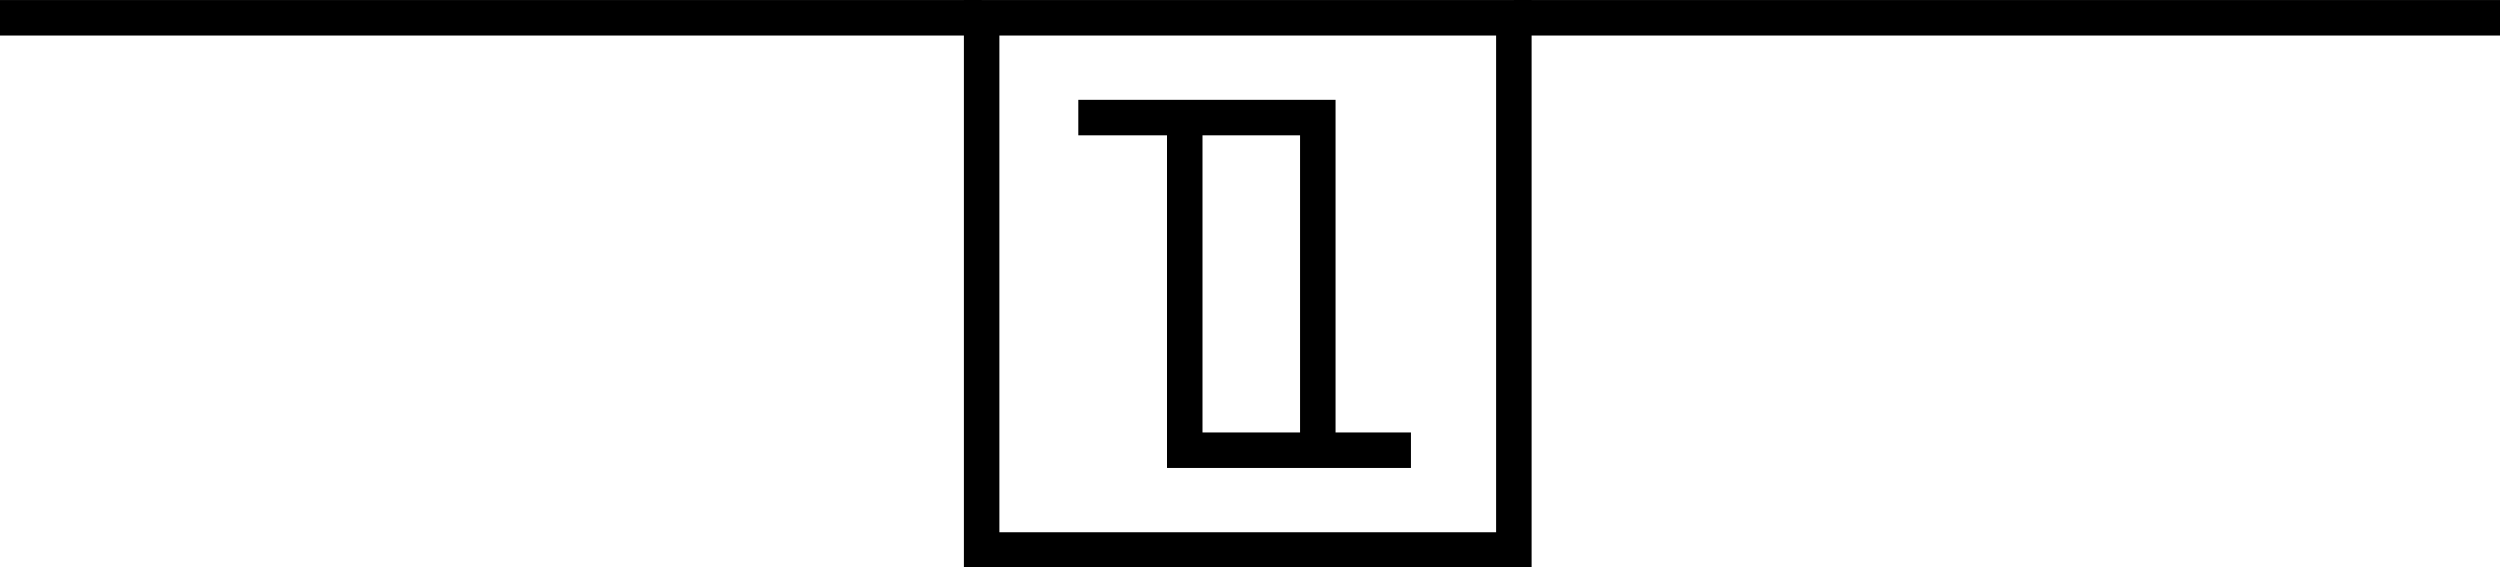 <?xml version="1.0" encoding="UTF-8" standalone="no"?>
<!-- Created with Inkscape (http://www.inkscape.org/) -->

<svg
   xmlns:dc="http://purl.org/dc/elements/1.1/"
   xmlns:cc="http://creativecommons.org/ns#"
   xmlns:rdf="http://www.w3.org/1999/02/22-rdf-syntax-ns#"
   xmlns:svg="http://www.w3.org/2000/svg"
   xmlns="http://www.w3.org/2000/svg"
   xmlns:sodipodi="http://sodipodi.sourceforge.net/DTD/sodipodi-0.dtd"
   xmlns:inkscape="http://www.inkscape.org/namespaces/inkscape"
   width="704.741"
   height="159.938"
   id="svg2"
   sodipodi:version="0.32"
   inkscape:version="0.92.3 (2405546, 2018-03-11)"
   sodipodi:docname="saylermorph_bottom.svg"
   version="1.0"
   inkscape:output_extension="org.inkscape.output.svg.inkscape">
  <defs
     id="defs4">
    <marker
       inkscape:stockid="Arrow1Sstart"
       orient="auto"
       refY="0"
       refX="0"
       id="Arrow1Sstart"
       style="overflow:visible">
      <path
         id="path3236"
         d="M 0,0 5,-5 -12.5,0 5,5 Z"
         style="fill-rule:evenodd;stroke:#000000;stroke-width:1pt;marker-start:none"
         transform="matrix(0.2,0,0,0.2,1.2,0)"
         inkscape:connector-curvature="0" />
    </marker>
    <marker
       inkscape:stockid="Arrow1Lstart"
       orient="auto"
       refY="0"
       refX="0"
       id="Arrow1Lstart"
       style="overflow:visible">
      <path
         id="path3224"
         d="M 0,0 5,-5 -12.5,0 5,5 Z"
         style="fill-rule:evenodd;stroke:#000000;stroke-width:1pt;marker-start:none"
         transform="matrix(0.8,0,0,0.8,10,0)"
         inkscape:connector-curvature="0" />
    </marker>
    <marker
       inkscape:stockid="Arrow1Mstart"
       orient="auto"
       refY="0"
       refX="0"
       id="Arrow1Mstart"
       style="overflow:visible">
      <path
         id="path3230"
         d="M 0,0 5,-5 -12.5,0 5,5 Z"
         style="fill-rule:evenodd;stroke:#000000;stroke-width:1pt;marker-start:none"
         transform="matrix(0.4,0,0,0.4,4,0)"
         inkscape:connector-curvature="0" />
    </marker>
    <inkscape:perspective
       sodipodi:type="inkscape:persp3d"
       inkscape:vp_x="0 : 60 : 1"
       inkscape:vp_y="0 : 1000 : 0"
       inkscape:vp_z="190 : 60 : 1"
       inkscape:persp3d-origin="95 : 40 : 1"
       id="perspective21" />
    <marker
       style="overflow:visible"
       id="Arrow1Sstart-7"
       refX="0"
       refY="0"
       orient="auto"
       inkscape:stockid="Arrow1Sstart">
      <path
         transform="matrix(0.2,0,0,0.2,1.2,0)"
         style="fill-rule:evenodd;stroke:#000000;stroke-width:1pt;marker-start:none"
         d="M 0,0 5,-5 -12.5,0 5,5 Z"
         id="path3236-5"
         inkscape:connector-curvature="0" />
    </marker>
    <marker
       style="overflow:visible"
       id="Arrow1Lstart-3"
       refX="0"
       refY="0"
       orient="auto"
       inkscape:stockid="Arrow1Lstart">
      <path
         transform="matrix(0.8,0,0,0.8,10,0)"
         style="fill-rule:evenodd;stroke:#000000;stroke-width:1pt;marker-start:none"
         d="M 0,0 5,-5 -12.5,0 5,5 Z"
         id="path3224-5"
         inkscape:connector-curvature="0" />
    </marker>
    <marker
       style="overflow:visible"
       id="Arrow1Mstart-6"
       refX="0"
       refY="0"
       orient="auto"
       inkscape:stockid="Arrow1Mstart">
      <path
         transform="matrix(0.4,0,0,0.4,4,0)"
         style="fill-rule:evenodd;stroke:#000000;stroke-width:1pt;marker-start:none"
         d="M 0,0 5,-5 -12.5,0 5,5 Z"
         id="path3230-2"
         inkscape:connector-curvature="0" />
    </marker>
    <inkscape:perspective
       id="perspective21-9"
       inkscape:persp3d-origin="95 : 40 : 1"
       inkscape:vp_z="190 : 60 : 1"
       inkscape:vp_y="0 : 1000 : 0"
       inkscape:vp_x="0 : 60 : 1"
       sodipodi:type="inkscape:persp3d" />
  </defs>
  <sodipodi:namedview
     id="base"
     pagecolor="#ffffff"
     bordercolor="#666666"
     borderopacity="1.0"
     inkscape:pageopacity="0.0"
     inkscape:pageshadow="2"
     inkscape:zoom="0.95897148"
     inkscape:cx="220.81697"
     inkscape:cy="122.53637"
     inkscape:document-units="px"
     inkscape:current-layer="layer1"
     showgrid="false"
     gridtolerance="10000"
     inkscape:grid-bbox="false"
     inkscape:grid-points="true"
     inkscape:window-width="1916"
     inkscape:window-height="1044"
     inkscape:window-x="0"
     inkscape:window-y="16"
     inkscape:guide-bbox="false"
     width="190px"
     height="120px"
     inkscape:window-maximized="0"
     fit-margin-top="0"
     fit-margin-left="0"
     fit-margin-right="0"
     fit-margin-bottom="0">
    <inkscape:grid
       id="GridFromPre046Settings"
       type="xygrid"
       originx="-6.572"
       originy="-249.297"
       spacingx="10"
       spacingy="10"
       color="#0000ff"
       empcolor="#ff3f00"
       opacity="0.2"
       empopacity="0.376"
       empspacing="5"
       visible="true"
       enabled="true" />
  </sodipodi:namedview>
  <g
     inkscape:label="Ebene 1"
     inkscape:groupmode="layer"
     id="layer1"
     transform="translate(314.928,208.374)">
    <g
       id="layer1-0-3"
       inkscape:label="Ebene 1"
       transform="matrix(0.678,0,0,-0.678,-65.334,-224.816)"
       style="stroke-width:14.758;stroke-miterlimit:4;stroke-dasharray:none">
      <g
         id="g2478-6"
         transform="translate(0,98)"
         style="stroke-width:14.758;stroke-miterlimit:4;stroke-dasharray:none">
        <path
           inkscape:connector-curvature="0"
           style="fill:none;fill-opacity:0.75;fill-rule:evenodd;stroke:#000000;stroke-width:14.758;stroke-linecap:butt;stroke-linejoin:miter;stroke-miterlimit:4;stroke-dasharray:none;stroke-opacity:1"
           d="M 671.712,-129.645 261.292,-129.646"
           id="path2038-0"
           sodipodi:nodetypes="cc" />
        <path
           inkscape:connector-curvature="0"
           style="fill:none;fill-opacity:0.75;fill-rule:evenodd;stroke:#000000;stroke-width:14.758;stroke-linecap:butt;stroke-linejoin:miter;stroke-miterlimit:4;stroke-dasharray:none;stroke-opacity:1"
           d="M 40.01,-350.927 V -129.645 H 261.292 V -350.927 Z"
           id="path2417-6"
           sodipodi:nodetypes="ccccc" />
        <path
           inkscape:connector-curvature="0"
           style="fill:none;fill-rule:evenodd;stroke:#000000;stroke-width:14.758;stroke-linecap:butt;stroke-linejoin:miter;stroke-miterlimit:4;stroke-dasharray:none;stroke-opacity:1"
           d="M 80.202,-171.135 H 124.458 V -309.436 H 218.503 179.779 V -171.135 Z"
           id="path3333-2"
           sodipodi:nodetypes="ccccccc" />
        <path
           inkscape:connector-curvature="0"
           style="fill:none;fill-opacity:0.75;fill-rule:evenodd;stroke:#000000;stroke-width:14.758;stroke-linecap:butt;stroke-linejoin:miter;stroke-miterlimit:4;stroke-dasharray:none;stroke-opacity:1"
           d="M 40.01,-129.645 -368.354,-129.646"
           id="path3335-6"
           sodipodi:nodetypes="cc" />
      </g>
    </g>
  </g>
</svg>
